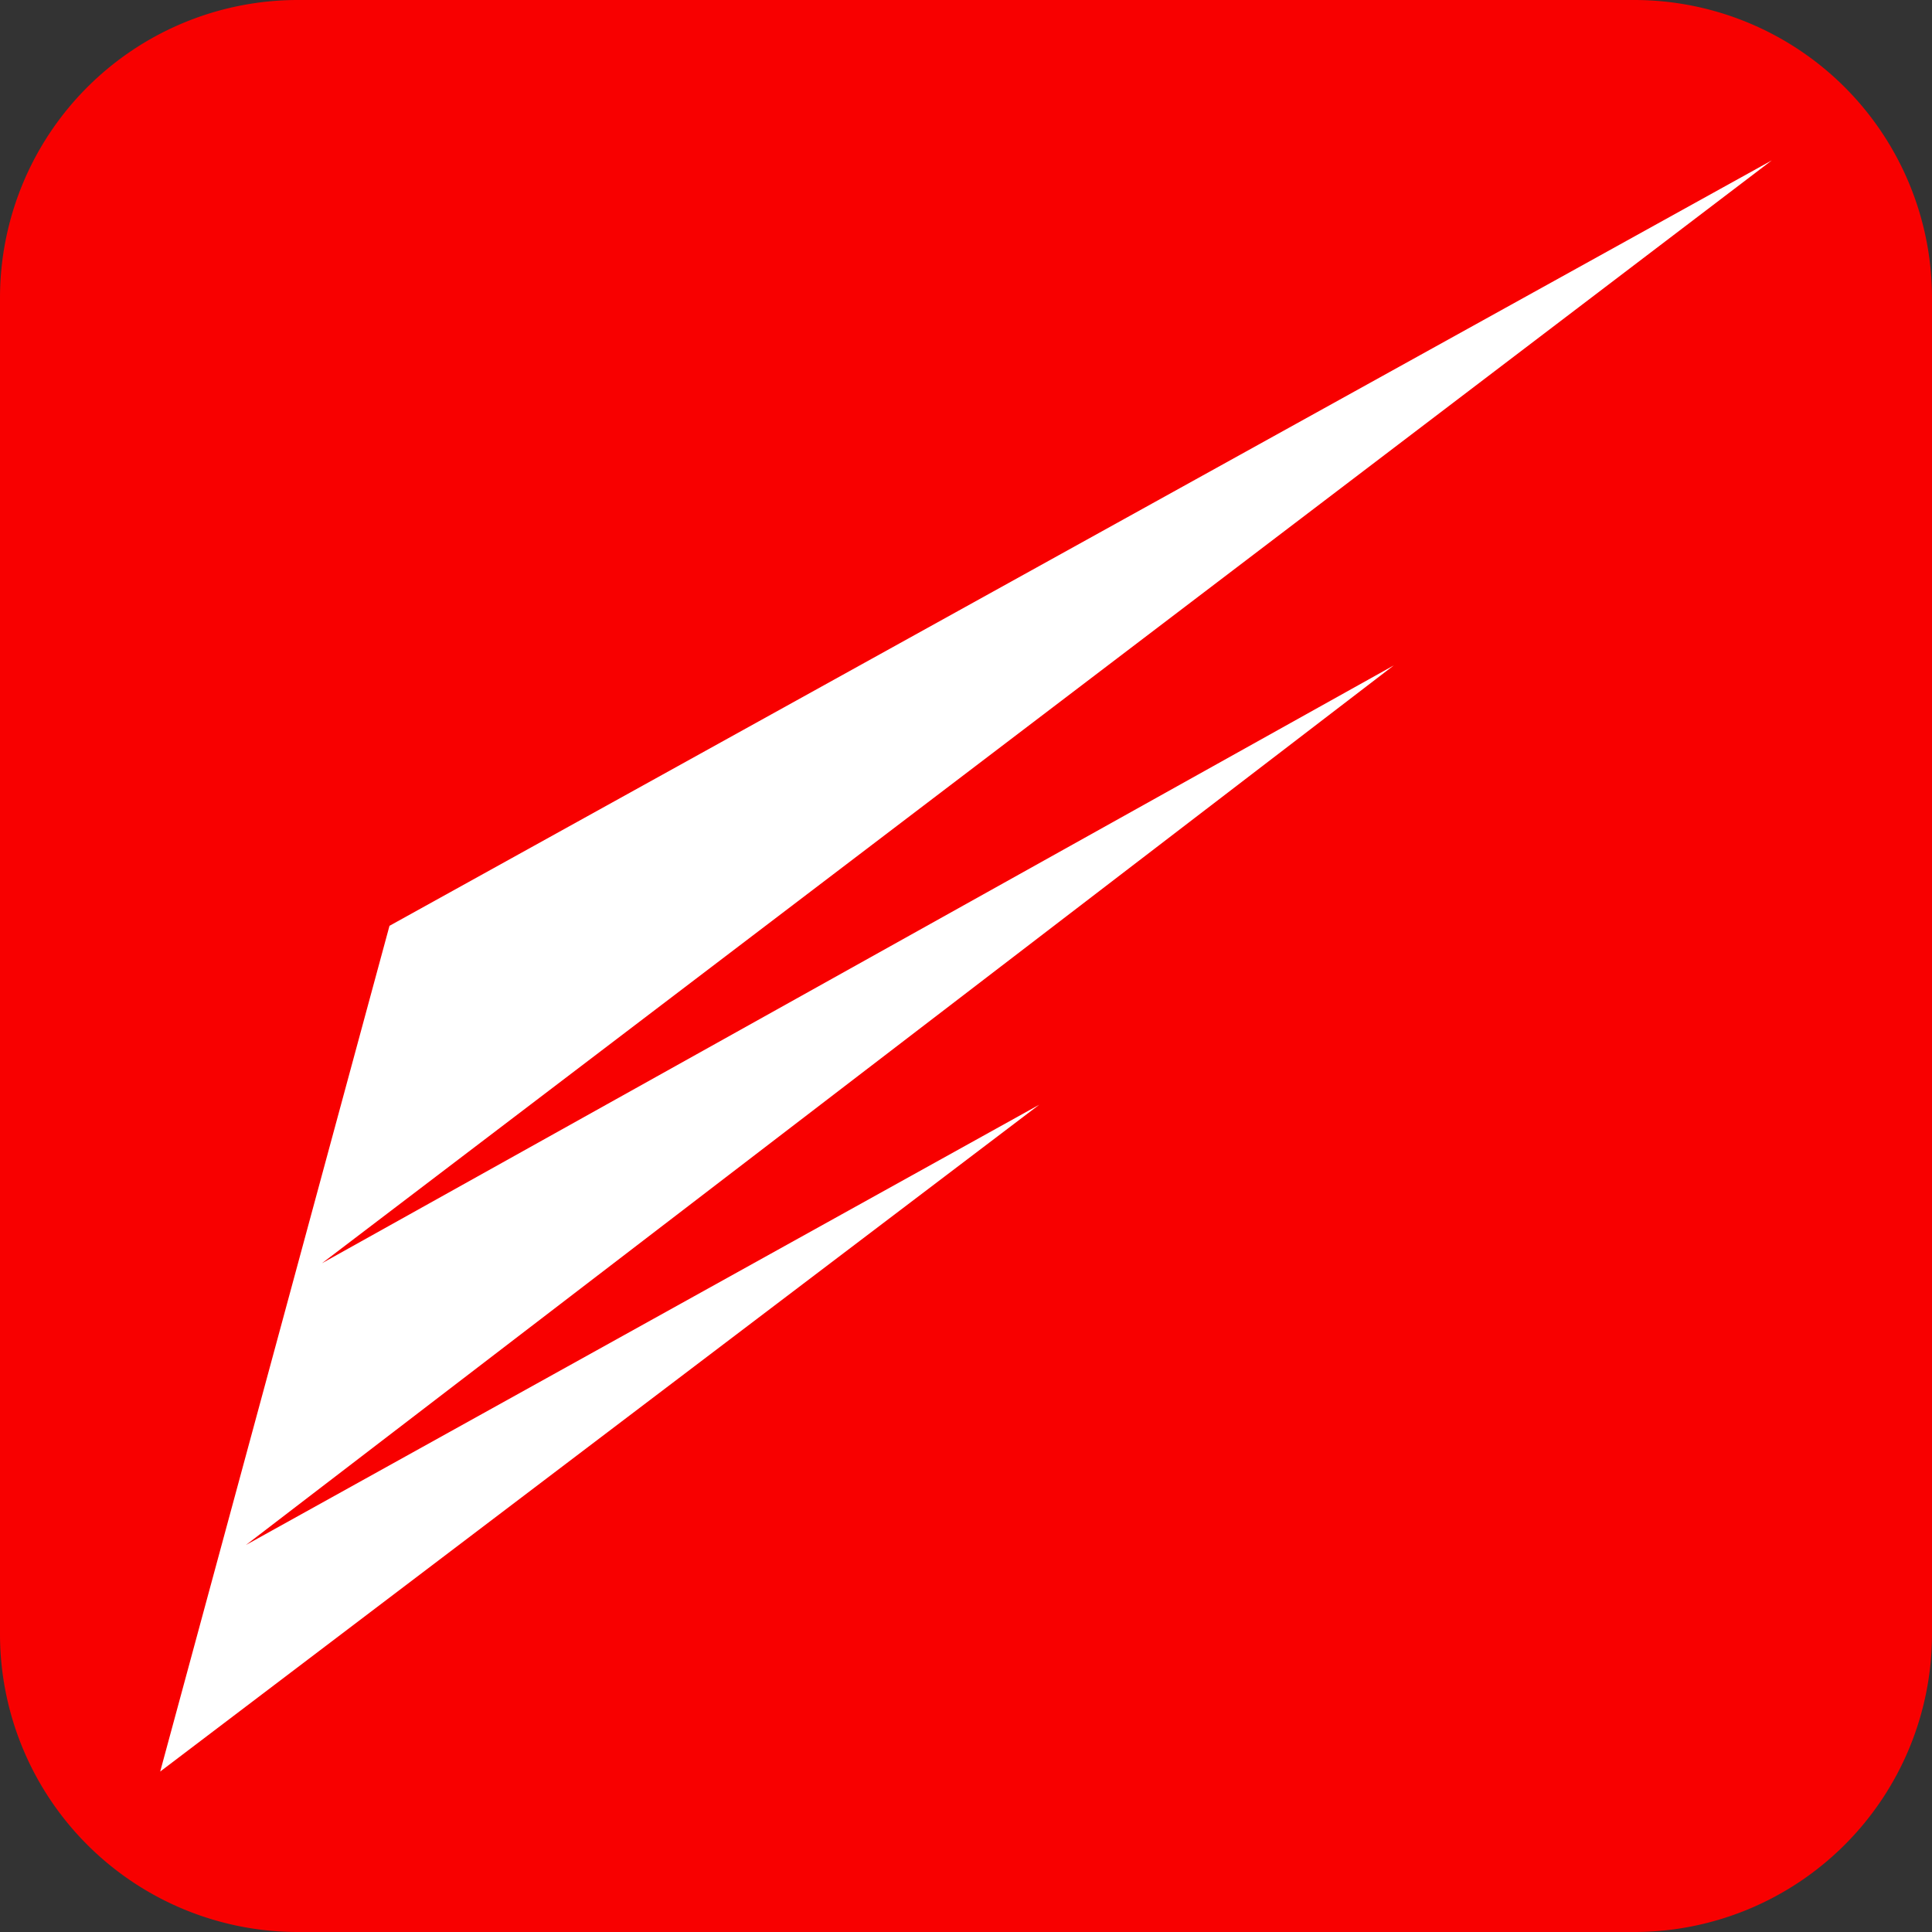 <svg xmlns="http://www.w3.org/2000/svg" width="60" height="60" viewBox="0 0 60 60">
  <rect x="0" y="0" width="60" height="60" fill="#333333" stroke="none"/>
  <g id="Logo" transform="translate(60 114)">
    <path id="Path_1952" data-name="Path 1952" d="M9.251,0h41.5A9.251,9.251,0,0,1,60,9.251v41.5A9.251,9.251,0,0,1,50.749,60H9.251A9.251,9.251,0,0,1,0,50.749V9.251A9.251,9.251,0,0,1,9.251,0Z" transform="translate(-60 -114)" fill="#f80000"/>
    <path id="Path_1951" data-name="Path 1951" d="M2225.48-2448.451l42.928-23.771-45.025,34.25,33.286-18.566-35.646,27.315,24.636-13.672-27.3,20.709Z" transform="translate(-2273.384 2363.203)" fill="#fff"/>
  </g>
</svg>
